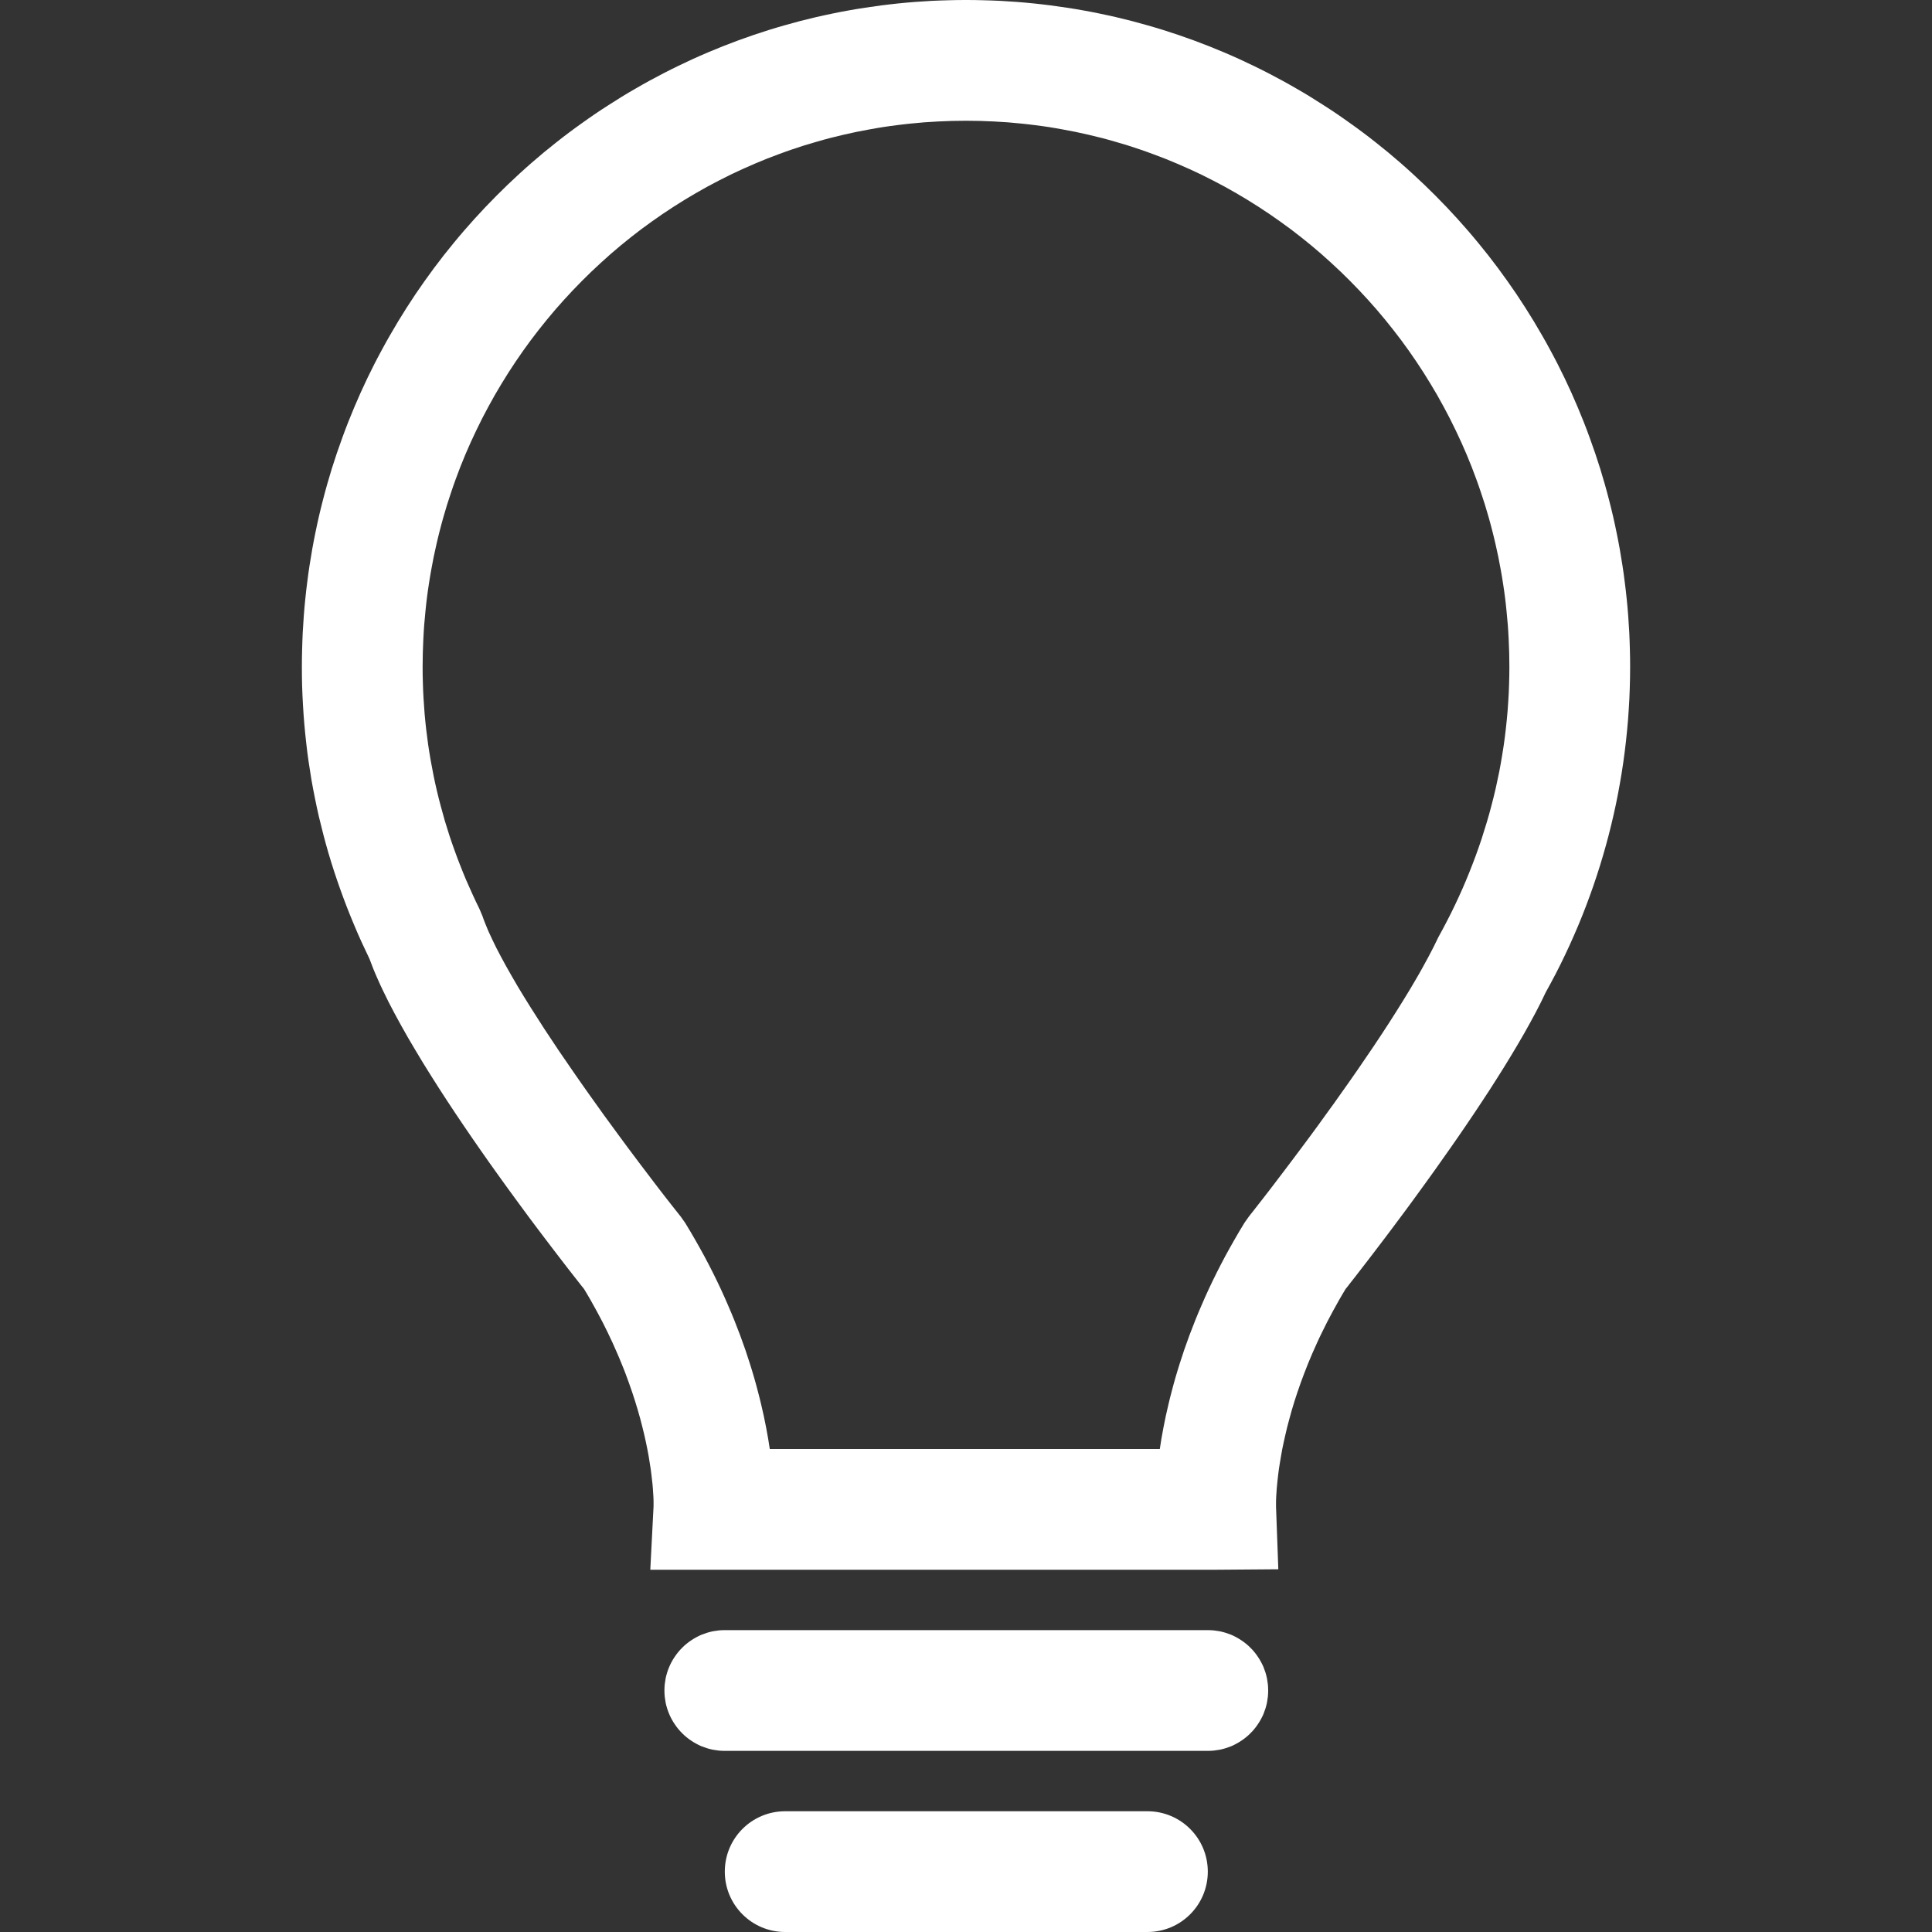 <?xml version="1.0" encoding="utf-8"?>
<svg xmlns="http://www.w3.org/2000/svg" height="128" width="128" viewBox="0 0 128 128">
  <rect x="0" y="0" width="128" height="128" fill="#333333" stroke="none"/>
  <g>
    <path id="path1" transform="rotate(0,64,64) translate(20,0) scale(4,4)  " fill="#FFFFFF" d="M8.005,30L14.005,30C14.558,30 15.005,30.447 15.005,31 15.005,31.553 14.558,32 14.005,32L8.005,32C7.452,32 7.005,31.553 7.005,31 7.005,30.447 7.452,30 8.005,30z M7.005,27L15.005,27C15.04,27 15.074,27.002 15.107,27.005 15.141,27.009 15.174,27.014 15.207,27.02 15.239,27.027 15.271,27.035 15.303,27.045 15.334,27.055 15.365,27.066 15.395,27.078 15.424,27.091 15.454,27.105 15.482,27.121 15.51,27.136 15.538,27.153 15.564,27.171 15.591,27.189 15.617,27.208 15.641,27.228 15.666,27.248 15.69,27.27 15.712,27.293 15.735,27.315 15.757,27.339 15.777,27.364 15.797,27.388 15.816,27.414 15.834,27.441 15.852,27.467 15.869,27.495 15.884,27.523 15.9,27.551 15.914,27.581 15.927,27.61 15.939,27.64 15.95,27.671 15.96,27.702 15.97,27.734 15.978,27.766 15.985,27.798 15.991,27.831 15.996,27.864 16,27.898 16.003,27.931 16.005,27.965 16.005,28 16.005,28.035 16.003,28.069 16,28.102 15.996,28.136 15.991,28.169 15.985,28.202 15.978,28.234 15.97,28.266 15.96,28.298 15.95,28.329 15.939,28.36 15.927,28.39 15.914,28.419 15.9,28.449 15.884,28.477 15.869,28.505 15.852,28.533 15.834,28.559 15.816,28.586 15.797,28.612 15.777,28.636 15.757,28.661 15.735,28.685 15.712,28.707 15.69,28.73 15.666,28.752 15.641,28.772 15.617,28.792 15.591,28.811 15.564,28.829 15.538,28.847 15.51,28.864 15.482,28.879 15.454,28.895 15.424,28.909 15.395,28.922 15.365,28.934 15.334,28.945 15.303,28.955 15.271,28.965 15.239,28.973 15.207,28.98 15.174,28.986 15.141,28.991 15.107,28.995 15.074,28.998 15.04,29 15.005,29L7.005,29C6.97,29 6.936,28.998 6.903,28.995 6.869,28.991 6.836,28.986 6.803,28.98 6.771,28.973 6.739,28.965 6.707,28.955 6.676,28.945 6.645,28.934 6.615,28.922 6.586,28.909 6.556,28.895 6.528,28.879 6.5,28.864 6.472,28.847 6.446,28.829 6.419,28.811 6.393,28.792 6.369,28.772 6.344,28.752 6.32,28.73 6.298,28.707 6.275,28.685 6.254,28.661 6.233,28.636 6.213,28.612 6.194,28.586 6.176,28.559 6.158,28.533 6.141,28.505 6.126,28.477 6.11,28.449 6.096,28.419 6.084,28.39 6.071,28.36 6.06,28.329 6.05,28.298 6.04,28.266 6.032,28.234 6.025,28.202 6.019,28.169 6.014,28.136 6.01,28.102 6.007,28.069 6.005,28.035 6.005,28 6.005,27.965 6.007,27.931 6.01,27.898 6.014,27.864 6.019,27.831 6.025,27.798 6.032,27.766 6.04,27.734 6.05,27.702 6.06,27.671 6.071,27.64 6.084,27.61 6.096,27.581 6.11,27.551 6.126,27.523 6.141,27.495 6.158,27.467 6.176,27.441 6.194,27.414 6.213,27.388 6.233,27.364 6.254,27.339 6.275,27.315 6.298,27.293 6.32,27.27 6.344,27.248 6.369,27.228 6.393,27.208 6.419,27.189 6.446,27.171 6.472,27.153 6.5,27.136 6.528,27.121 6.556,27.105 6.586,27.091 6.615,27.078 6.645,27.066 6.676,27.055 6.707,27.045 6.739,27.035 6.771,27.027 6.803,27.02 6.836,27.014 6.869,27.009 6.903,27.005 6.936,27.002 6.97,27 7.005,27z M11,2C10.922,2 10.845,2.001 10.768,2.003 10.691,2.005 10.614,2.008 10.538,2.012 10.461,2.016 10.385,2.021 10.309,2.026 10.232,2.032 10.157,2.039 10.081,2.047 10.005,2.055 9.93,2.063 9.855,2.073 9.78,2.082 9.706,2.093 9.631,2.104 9.557,2.116 9.483,2.128 9.409,2.142 9.335,2.155 9.262,2.169 9.188,2.184 9.115,2.199 9.042,2.215 8.97,2.232 8.897,2.249 8.825,2.267 8.753,2.285 8.681,2.304 8.61,2.323 8.539,2.344 8.468,2.364 8.397,2.385 8.326,2.407 8.256,2.429 8.186,2.452 8.116,2.476 8.047,2.5 7.977,2.524 7.909,2.55 7.84,2.575 7.771,2.601 7.703,2.628 7.635,2.656 7.567,2.683 7.5,2.712 7.365,2.769 7.233,2.83 7.101,2.893 6.97,2.957 6.841,3.024 6.713,3.093 6.586,3.163 6.46,3.236 6.337,3.311 6.213,3.387 6.091,3.466 5.971,3.547 5.852,3.628 5.734,3.713 5.618,3.799 5.503,3.886 5.389,3.976 5.278,4.068 5.167,4.16 5.058,4.255 4.952,4.353 4.845,4.45 4.741,4.55 4.639,4.653 4.537,4.755 4.438,4.86 4.341,4.967 4.244,5.074 4.149,5.183 4.058,5.295 3.966,5.407 3.877,5.521 3.79,5.637 3.704,5.753 3.62,5.871 3.539,5.992 3.458,6.112 3.38,6.235 3.305,6.359 3.229,6.483 3.157,6.61 3.088,6.738 3.018,6.866 2.952,6.996 2.889,7.128 2.826,7.259 2.765,7.393 2.708,7.528 2.68,7.596 2.652,7.664 2.625,7.732 2.598,7.801 2.572,7.87 2.547,7.939 2.522,8.008 2.497,8.078 2.474,8.148 2.45,8.218 2.427,8.288 2.405,8.359 2.383,8.43 2.362,8.501 2.342,8.572 2.322,8.644 2.302,8.716 2.284,8.788 2.265,8.86 2.248,8.933 2.231,9.006 2.214,9.078 2.198,9.152 2.183,9.225 2.168,9.299 2.154,9.373 2.141,9.447 2.128,9.521 2.115,9.595 2.104,9.67 2.092,9.745 2.082,9.82 2.072,9.895 2.063,9.971 2.054,10.046 2.047,10.122 2.039,10.198 2.032,10.275 2.026,10.351 2.02,10.427 2.016,10.504 2.012,10.581 2.008,10.658 2.005,10.735 2.003,10.813 2.001,10.89 2,10.968 2,11.046 2,11.133 2.001,11.22 2.004,11.306 2.006,11.393 2.01,11.48 2.015,11.566 2.02,11.652 2.026,11.738 2.033,11.824 2.041,11.91 2.049,11.996 2.059,12.081 2.069,12.167 2.08,12.252 2.092,12.337 2.105,12.422 2.118,12.507 2.133,12.592 2.148,12.676 2.164,12.761 2.181,12.845 2.198,12.929 2.216,13.013 2.236,13.097 2.256,13.18 2.276,13.264 2.299,13.347 2.321,13.43 2.344,13.513 2.368,13.596 2.393,13.678 2.419,13.761 2.445,13.843 2.472,13.925 2.501,14.007 2.53,14.088 2.559,14.17 2.59,14.251 2.622,14.332 2.653,14.413 2.686,14.493 2.72,14.574 2.755,14.654 2.79,14.734 2.827,14.814 2.863,14.894 2.901,14.973 2.94,15.052L2.99,15.17C3.003,15.209 3.018,15.249 3.035,15.291 3.051,15.332 3.069,15.375 3.088,15.42 3.108,15.464 3.129,15.509 3.151,15.556 3.173,15.603 3.197,15.651 3.221,15.7 3.246,15.749 3.272,15.8 3.3,15.851 3.327,15.902 3.355,15.954 3.385,16.007 3.414,16.06 3.445,16.114 3.477,16.169 3.508,16.224 3.541,16.279 3.574,16.336 3.608,16.392 3.642,16.449 3.677,16.506 3.712,16.564 3.748,16.622 3.785,16.68 3.859,16.797 3.935,16.917 4.013,17.037 4.092,17.157 4.172,17.278 4.254,17.4 4.336,17.521 4.42,17.643 4.504,17.764 4.588,17.885 4.672,18.006 4.757,18.125 4.842,18.245 4.926,18.363 5.01,18.479 5.094,18.595 5.177,18.708 5.259,18.819 5.299,18.874 5.34,18.929 5.38,18.983 5.419,19.036 5.459,19.089 5.498,19.141 5.537,19.193 5.575,19.244 5.613,19.294 5.65,19.344 5.687,19.393 5.724,19.44 5.76,19.488 5.795,19.535 5.83,19.58 5.865,19.625 5.898,19.669 5.931,19.712 5.964,19.755 5.996,19.796 6.027,19.836 6.058,19.876 6.088,19.914 6.117,19.951 6.146,19.988 6.174,20.023 6.2,20.056 6.227,20.09 6.252,20.122 6.276,20.152L6.348,20.254C6.406,20.348 6.461,20.441 6.514,20.534 6.567,20.627 6.619,20.719 6.668,20.81 6.717,20.902 6.764,20.992 6.809,21.082 6.854,21.172 6.897,21.261 6.938,21.349 6.979,21.437 7.018,21.524 7.055,21.611 7.093,21.697 7.128,21.782 7.162,21.866 7.196,21.951 7.228,22.034 7.259,22.116 7.289,22.198 7.318,22.279 7.346,22.359 7.373,22.439 7.399,22.517 7.423,22.594 7.448,22.672 7.47,22.748 7.492,22.822 7.513,22.897 7.534,22.97 7.552,23.042 7.571,23.114 7.589,23.184 7.605,23.253 7.622,23.322 7.637,23.389 7.651,23.454 7.665,23.52 7.678,23.584 7.69,23.647 7.702,23.709 7.713,23.77 7.723,23.829 7.733,23.888 7.742,23.945 7.75,24L14.21,24C14.226,23.889 14.246,23.771 14.27,23.647 14.282,23.584 14.295,23.52 14.309,23.454 14.323,23.389 14.338,23.322 14.355,23.253 14.371,23.184 14.389,23.114 14.408,23.042 14.426,22.97 14.447,22.897 14.468,22.822 14.49,22.748 14.512,22.672 14.537,22.594 14.561,22.517 14.587,22.439 14.614,22.359 14.642,22.279 14.671,22.198 14.701,22.116 14.732,22.034 14.764,21.951 14.798,21.866 14.832,21.782 14.867,21.697 14.905,21.611 14.942,21.524 14.981,21.437 15.022,21.349 15.063,21.261 15.106,21.172 15.151,21.082 15.196,20.992 15.243,20.902 15.292,20.81 15.341,20.719 15.393,20.627 15.446,20.534 15.499,20.441 15.554,20.348 15.612,20.254L15.683,20.153C15.684,20.152 15.687,20.148 15.692,20.142 15.697,20.135 15.704,20.126 15.713,20.114 15.723,20.103 15.734,20.088 15.747,20.072 15.76,20.055 15.775,20.036 15.792,20.014 15.809,19.992 15.828,19.968 15.848,19.942 15.868,19.916 15.89,19.888 15.914,19.858 15.937,19.827 15.962,19.795 15.989,19.761 16.015,19.726 16.043,19.69 16.073,19.652 16.102,19.614 16.132,19.574 16.164,19.532 16.196,19.49 16.229,19.447 16.263,19.402 16.297,19.357 16.332,19.311 16.368,19.263 16.404,19.215 16.441,19.166 16.479,19.115 16.517,19.065 16.556,19.013 16.595,18.96 16.635,18.906 16.675,18.852 16.716,18.797 16.756,18.741 16.798,18.685 16.84,18.628 16.881,18.57 16.924,18.512 16.966,18.453 17.009,18.394 17.052,18.334 17.096,18.274 17.139,18.213 17.183,18.152 17.226,18.09 17.314,17.967 17.402,17.841 17.49,17.714 17.577,17.587 17.665,17.459 17.751,17.331 17.837,17.203 17.921,17.075 18.004,16.947 18.045,16.883 18.085,16.82 18.125,16.757 18.165,16.694 18.205,16.631 18.243,16.568 18.281,16.506 18.319,16.444 18.356,16.383 18.392,16.322 18.428,16.261 18.463,16.201 18.498,16.141 18.532,16.082 18.564,16.023 18.597,15.965 18.628,15.907 18.658,15.851 18.688,15.794 18.717,15.739 18.745,15.684 18.772,15.63 18.798,15.576 18.823,15.524 18.872,15.436 18.919,15.348 18.965,15.259 19.011,15.171 19.055,15.082 19.098,14.992 19.141,14.902 19.182,14.812 19.222,14.722 19.261,14.632 19.3,14.541 19.336,14.45 19.373,14.358 19.408,14.267 19.442,14.175 19.476,14.083 19.508,13.991 19.539,13.898 19.569,13.805 19.598,13.712 19.626,13.619 19.654,13.526 19.68,13.432 19.704,13.339 19.729,13.245 19.752,13.151 19.774,13.056 19.795,12.962 19.815,12.867 19.834,12.773 19.852,12.678 19.869,12.583 19.884,12.487 19.9,12.392 19.914,12.297 19.926,12.201 19.938,12.105 19.949,12.009 19.958,11.913 19.968,11.817 19.975,11.721 19.981,11.625 19.988,11.529 19.992,11.432 19.995,11.336 19.998,11.239 20,11.143 20,11.046 20,10.968 19.999,10.89 19.997,10.813 19.995,10.735 19.992,10.658 19.988,10.581 19.984,10.504 19.98,10.427 19.974,10.351 19.968,10.275 19.961,10.198 19.953,10.122 19.946,10.046 19.937,9.971 19.928,9.895 19.918,9.82 19.908,9.745 19.896,9.67 19.885,9.595 19.872,9.521 19.859,9.447 19.846,9.373 19.832,9.299 19.817,9.225 19.802,9.152 19.786,9.078 19.769,9.006 19.752,8.933 19.735,8.86 19.716,8.788 19.698,8.716 19.678,8.644 19.658,8.572 19.638,8.501 19.617,8.43 19.595,8.359 19.573,8.288 19.55,8.218 19.526,8.148 19.503,8.078 19.478,8.008 19.453,7.939 19.428,7.87 19.402,7.801 19.375,7.732 19.348,7.664 19.32,7.596 19.292,7.528 19.235,7.393 19.174,7.259 19.111,7.128 19.048,6.996 18.982,6.866 18.912,6.738 18.843,6.61 18.771,6.483 18.695,6.359 18.62,6.235 18.542,6.112 18.461,5.992 18.38,5.871 18.296,5.753 18.21,5.637 18.123,5.521 18.034,5.407 17.942,5.295 17.851,5.183 17.756,5.074 17.659,4.967 17.562,4.86 17.463,4.755 17.361,4.653 17.259,4.55 17.155,4.45 17.048,4.353 16.942,4.255 16.833,4.16 16.722,4.068 16.611,3.976 16.497,3.886 16.382,3.799 16.266,3.713 16.148,3.628 16.029,3.547 15.909,3.466 15.787,3.387 15.663,3.311 15.54,3.236 15.414,3.163 15.287,3.093 15.159,3.024 15.03,2.957 14.899,2.893 14.767,2.83 14.635,2.769 14.5,2.712 14.433,2.683 14.365,2.656 14.297,2.628 14.229,2.601 14.16,2.575 14.091,2.55 14.023,2.524 13.953,2.5 13.884,2.476 13.814,2.452 13.744,2.429 13.674,2.407 13.603,2.385 13.532,2.364 13.461,2.344 13.39,2.323 13.319,2.304 13.247,2.285 13.175,2.267 13.103,2.249 13.03,2.232 12.958,2.215 12.885,2.199 12.812,2.184 12.738,2.169 12.665,2.155 12.591,2.142 12.517,2.128 12.443,2.116 12.369,2.104 12.294,2.093 12.22,2.082 12.145,2.073 12.07,2.063 11.995,2.055 11.919,2.047 11.843,2.039 11.768,2.032 11.691,2.026 11.615,2.021 11.539,2.016 11.462,2.012 11.386,2.008 11.309,2.005 11.232,2.003 11.155,2.001 11.078,2 11,2z M11,0C11.095,0 11.189,0.001 11.283,0.004 11.378,0.006 11.472,0.01 11.565,0.014 11.659,0.019 11.752,0.025 11.845,0.032 11.938,0.039 12.031,0.048 12.123,0.057 12.215,0.067 12.307,0.077 12.399,0.089 12.491,0.101 12.582,0.114 12.673,0.128 12.764,0.141 12.854,0.157 12.945,0.173 13.035,0.189 13.125,0.206 13.214,0.225 13.303,0.243 13.392,0.263 13.481,0.283 13.57,0.304 13.658,0.326 13.746,0.348 13.833,0.371 13.921,0.395 14.008,0.42 14.095,0.445 14.181,0.47 14.267,0.497 14.353,0.524 14.439,0.552 14.524,0.581 14.609,0.61 14.694,0.64 14.778,0.671 14.862,0.702 14.946,0.734 15.029,0.767 15.112,0.8 15.195,0.834 15.277,0.869 15.36,0.904 15.441,0.94 15.523,0.977 15.604,1.014 15.684,1.052 15.765,1.091 15.845,1.13 15.924,1.169 16.003,1.21 16.082,1.251 16.161,1.293 16.239,1.335 16.317,1.378 16.394,1.421 16.471,1.466 16.548,1.51 16.624,1.555 16.699,1.601 16.775,1.648 16.85,1.695 16.924,1.743 16.999,1.791 17.073,1.839 17.146,1.889 17.219,1.939 17.291,1.989 17.363,2.041 17.435,2.092 17.507,2.144 17.577,2.197 17.648,2.25 17.718,2.304 17.787,2.359 17.856,2.414 17.925,2.469 17.993,2.525 18.061,2.582 18.128,2.639 18.195,2.697 18.261,2.755 18.327,2.813 18.392,2.873 18.522,2.992 18.65,3.114 18.774,3.239 18.899,3.364 19.02,3.492 19.139,3.623 19.257,3.754 19.373,3.887 19.485,4.024 19.541,4.092 19.596,4.161 19.651,4.23 19.705,4.3 19.759,4.37 19.812,4.441 19.865,4.512 19.917,4.584 19.968,4.656 20.019,4.728 20.069,4.801 20.119,4.874 20.168,4.948 20.217,5.022 20.265,5.097 20.312,5.171 20.359,5.247 20.405,5.322 20.451,5.398 20.496,5.475 20.54,5.552 20.585,5.629 20.628,5.707 20.67,5.785 20.713,5.863 20.754,5.942 20.795,6.021 20.835,6.101 20.875,6.181 20.914,6.261 20.952,6.342 20.99,6.423 21.027,6.504 21.063,6.586 21.099,6.668 21.134,6.75 21.169,6.833 21.203,6.916 21.236,7 21.269,7.083 21.3,7.167 21.331,7.252 21.362,7.336 21.392,7.421 21.421,7.507 21.45,7.592 21.478,7.678 21.505,7.765 21.531,7.851 21.557,7.938 21.582,8.025 21.607,8.113 21.63,8.2 21.653,8.289 21.676,8.377 21.697,8.465 21.718,8.554 21.738,8.643 21.758,8.733 21.776,8.823 21.794,8.912 21.812,9.003 21.828,9.093 21.844,9.184 21.859,9.275 21.873,9.366 21.887,9.457 21.9,9.549 21.911,9.641 21.923,9.733 21.934,9.825 21.943,9.918 21.953,10.011 21.961,10.104 21.968,10.197 21.975,10.291 21.981,10.384 21.986,10.478 21.99,10.572 21.994,10.667 21.996,10.761 21.999,10.856 22,10.951 22,11.046 22,11.164 21.998,11.282 21.994,11.4 21.991,11.517 21.985,11.635 21.977,11.752 21.97,11.87 21.961,11.987 21.949,12.104 21.938,12.221 21.925,12.338 21.91,12.454 21.895,12.571 21.879,12.687 21.86,12.803 21.841,12.919 21.821,13.034 21.799,13.149 21.777,13.264 21.753,13.379 21.727,13.493 21.701,13.608 21.673,13.722 21.644,13.835 21.615,13.948 21.583,14.061 21.55,14.174 21.517,14.286 21.483,14.398 21.446,14.509 21.41,14.62 21.371,14.731 21.331,14.841 21.291,14.951 21.25,15.06 21.206,15.169 21.163,15.278 21.117,15.386 21.07,15.493 21.023,15.601 20.975,15.707 20.924,15.813 20.874,15.919 20.822,16.024 20.768,16.128 20.714,16.232 20.658,16.335 20.601,16.438 20.576,16.492 20.549,16.546 20.522,16.602 20.494,16.657 20.465,16.714 20.435,16.771 20.404,16.828 20.373,16.886 20.341,16.945 20.309,17.004 20.275,17.064 20.241,17.124 20.207,17.184 20.171,17.245 20.135,17.306 20.099,17.367 20.062,17.429 20.024,17.492 19.949,17.616 19.871,17.742 19.79,17.869 19.71,17.996 19.627,18.124 19.542,18.252 19.458,18.379 19.373,18.507 19.286,18.634 19.2,18.761 19.113,18.887 19.026,19.011 18.939,19.135 18.853,19.258 18.767,19.378 18.724,19.438 18.681,19.498 18.639,19.556 18.597,19.615 18.555,19.673 18.513,19.73 18.472,19.787 18.431,19.843 18.39,19.899 18.349,19.954 18.309,20.009 18.27,20.062 18.23,20.115 18.192,20.168 18.153,20.219 18.115,20.27 18.078,20.32 18.041,20.369 18.005,20.417 17.969,20.465 17.934,20.511 17.899,20.557 17.865,20.602 17.832,20.645 17.799,20.688 17.768,20.73 17.737,20.77 17.706,20.811 17.676,20.849 17.648,20.886 17.619,20.924 17.592,20.959 17.566,20.992 17.54,21.026 17.515,21.058 17.492,21.088 17.469,21.118 17.447,21.146 17.427,21.172 17.406,21.198 17.388,21.222 17.37,21.244 17.353,21.266 17.338,21.286 17.324,21.304 17.31,21.321 17.297,21.337 17.287,21.35 17.25,21.412 17.213,21.473 17.178,21.535 17.143,21.596 17.11,21.656 17.077,21.717 17.044,21.777 17.012,21.837 16.982,21.896 16.952,21.956 16.922,22.015 16.894,22.073 16.865,22.131 16.838,22.189 16.812,22.247 16.786,22.304 16.76,22.361 16.736,22.417 16.712,22.473 16.689,22.529 16.666,22.584 16.644,22.639 16.622,22.693 16.602,22.747 16.581,22.8 16.562,22.853 16.543,22.906 16.524,22.958 16.506,23.01 16.489,23.061 16.472,23.111 16.456,23.162 16.44,23.211 16.425,23.26 16.41,23.309 16.396,23.357 16.382,23.405 16.369,23.452 16.357,23.498 16.344,23.544 16.332,23.589 16.321,23.633 16.31,23.678 16.299,23.721 16.29,23.764 16.28,23.807 16.27,23.848 16.262,23.889 16.253,23.93 16.245,23.969 16.237,24.008 16.23,24.047 16.223,24.085 16.217,24.122 16.21,24.158 16.204,24.194 16.199,24.229 16.193,24.263 16.188,24.297 16.183,24.329 16.179,24.362 16.175,24.393 16.171,24.423 16.167,24.453 16.164,24.482 16.161,24.51 16.158,24.538 16.155,24.565 16.153,24.59 16.15,24.616 16.148,24.64 16.146,24.663 16.144,24.686 16.143,24.708 16.142,24.728 16.14,24.749 16.139,24.768 16.138,24.786 16.137,24.804 16.137,24.82 16.136,24.835 16.136,24.85 16.135,24.864 16.135,24.876 16.135,24.889 16.135,24.9 16.135,24.909 16.135,24.919 16.135,24.927 16.135,24.933 16.135,24.94 16.135,24.945 16.135,24.949 16.135,24.952 16.135,24.954 16.135,24.955L16.173,25.992 15.136,26 5.771,26 5.825,24.947C5.825,24.947 5.825,24.945 5.825,24.942 5.825,24.938 5.825,24.933 5.825,24.927 5.825,24.921 5.825,24.913 5.825,24.903 5.825,24.894 5.825,24.883 5.825,24.871 5.825,24.859 5.824,24.845 5.824,24.83 5.823,24.815 5.823,24.799 5.822,24.781 5.821,24.764 5.82,24.745 5.818,24.725 5.817,24.704 5.816,24.683 5.814,24.66 5.812,24.637 5.81,24.613 5.808,24.587 5.805,24.562 5.802,24.536 5.799,24.508 5.796,24.48 5.793,24.451 5.789,24.421 5.785,24.391 5.781,24.36 5.777,24.327 5.772,24.295 5.767,24.261 5.761,24.227 5.756,24.192 5.75,24.157 5.744,24.12 5.737,24.083 5.73,24.046 5.723,24.007 5.708,23.93 5.69,23.848 5.671,23.763 5.661,23.721 5.65,23.677 5.639,23.633 5.628,23.588 5.616,23.543 5.604,23.497 5.591,23.451 5.578,23.404 5.564,23.356 5.55,23.309 5.535,23.26 5.52,23.211 5.504,23.161 5.488,23.111 5.471,23.06 5.454,23.009 5.436,22.958 5.417,22.905 5.399,22.853 5.379,22.8 5.359,22.747 5.338,22.693 5.317,22.638 5.294,22.584 5.272,22.529 5.249,22.473 5.224,22.417 5.2,22.361 5.175,22.304 5.149,22.247 5.122,22.189 5.095,22.131 5.067,22.073 5.039,22.015 5.009,21.956 4.979,21.896 4.948,21.837 4.917,21.777 4.884,21.717 4.851,21.656 4.818,21.596 4.783,21.535 4.748,21.473 4.711,21.412 4.674,21.35 4.66,21.333 4.644,21.313 4.626,21.29 4.609,21.268 4.589,21.243 4.568,21.216 4.546,21.188 4.523,21.159 4.498,21.127 4.474,21.096 4.447,21.062 4.419,21.026 4.391,20.99 4.362,20.952 4.331,20.912 4.3,20.872 4.268,20.831 4.235,20.787 4.201,20.743 4.167,20.698 4.131,20.651 4.095,20.604 4.058,20.555 4.02,20.505 3.981,20.454 3.942,20.402 3.902,20.349 3.862,20.296 3.821,20.241 3.779,20.185 3.738,20.129 3.695,20.071 3.652,20.013 3.609,19.954 3.565,19.894 3.52,19.833 3.476,19.772 3.43,19.71 3.385,19.648 3.339,19.585 3.293,19.521 3.247,19.456 3.201,19.391 3.154,19.326 3.107,19.26 3.061,19.194 3.014,19.127 2.966,19.059 2.872,18.924 2.777,18.787 2.683,18.648 2.589,18.51 2.496,18.37 2.404,18.23 2.312,18.09 2.222,17.949 2.134,17.809 2.09,17.739 2.047,17.669 2.004,17.6 1.961,17.53 1.92,17.461 1.879,17.392 1.838,17.323 1.797,17.255 1.758,17.187 1.719,17.119 1.681,17.052 1.644,16.985 1.607,16.919 1.571,16.852 1.536,16.787 1.501,16.722 1.468,16.657 1.435,16.594 1.403,16.53 1.372,16.468 1.343,16.406 1.313,16.344 1.285,16.284 1.259,16.224 1.232,16.165 1.208,16.106 1.184,16.049 1.161,15.992 1.14,15.936 1.12,15.882 1.074,15.787 1.029,15.691 0.985,15.595 0.941,15.498 0.899,15.402 0.859,15.305 0.818,15.208 0.779,15.111 0.741,15.013 0.703,14.915 0.667,14.817 0.632,14.719 0.597,14.62 0.563,14.522 0.531,14.423 0.499,14.324 0.468,14.224 0.439,14.125 0.41,14.025 0.382,13.925 0.356,13.824 0.33,13.724 0.305,13.623 0.281,13.523 0.258,13.422 0.236,13.32 0.216,13.219 0.195,13.117 0.176,13.015 0.158,12.913 0.141,12.811 0.125,12.709 0.11,12.606 0.095,12.503 0.082,12.4 0.071,12.297 0.059,12.194 0.049,12.09 0.04,11.986 0.031,11.883 0.024,11.779 0.018,11.674 0.012,11.57 0.007,11.466 0.004,11.361 0.001,11.256 0,11.151 0,11.046 0,10.951 0.001,10.856 0.004,10.761 0.006,10.667 0.01,10.572 0.014,10.478 0.019,10.384 0.025,10.291 0.032,10.197 0.039,10.104 0.047,10.011 0.057,9.918 0.066,9.825 0.077,9.733 0.089,9.641 0.1,9.549 0.113,9.457 0.127,9.366 0.141,9.275 0.156,9.184 0.172,9.093 0.188,9.003 0.206,8.912 0.224,8.823 0.242,8.733 0.262,8.643 0.282,8.554 0.303,8.465 0.324,8.377 0.347,8.289 0.37,8.2 0.393,8.113 0.418,8.025 0.443,7.938 0.469,7.851 0.495,7.765 0.522,7.678 0.55,7.592 0.579,7.507 0.608,7.421 0.638,7.336 0.669,7.252 0.7,7.167 0.731,7.083 0.764,7 0.797,6.916 0.831,6.833 0.866,6.75 0.901,6.668 0.937,6.586 0.973,6.504 1.01,6.423 1.048,6.342 1.086,6.261 1.125,6.181 1.165,6.101 1.205,6.021 1.246,5.942 1.287,5.863 1.33,5.785 1.372,5.707 1.415,5.629 1.46,5.552 1.504,5.475 1.549,5.398 1.595,5.322 1.641,5.247 1.688,5.171 1.735,5.097 1.783,5.022 1.832,4.948 1.881,4.874 1.931,4.801 1.981,4.728 2.032,4.656 2.083,4.584 2.135,4.512 2.188,4.441 2.241,4.37 2.295,4.3 2.349,4.23 2.404,4.161 2.459,4.092 2.515,4.024 2.627,3.887 2.743,3.754 2.861,3.623 2.98,3.492 3.101,3.364 3.226,3.239 3.35,3.114 3.478,2.992 3.608,2.873 3.673,2.813 3.739,2.755 3.805,2.697 3.872,2.639 3.939,2.582 4.007,2.525 4.075,2.469 4.144,2.414 4.213,2.359 4.282,2.304 4.352,2.25 4.423,2.197 4.493,2.144 4.565,2.092 4.637,2.041 4.709,1.989 4.781,1.939 4.854,1.889 4.927,1.839 5.001,1.791 5.076,1.743 5.15,1.695 5.225,1.648 5.301,1.601 5.376,1.555 5.452,1.51 5.529,1.466 5.606,1.421 5.683,1.378 5.761,1.335 5.839,1.293 5.918,1.251 5.997,1.21 6.076,1.169 6.155,1.13 6.235,1.091 6.316,1.052 6.396,1.014 6.477,0.977 6.559,0.94 6.64,0.904 6.723,0.869 6.805,0.834 6.888,0.8 6.971,0.767 7.054,0.734 7.138,0.702 7.222,0.671 7.306,0.64 7.391,0.61 7.476,0.581 7.561,0.552 7.647,0.524 7.733,0.497 7.819,0.47 7.905,0.445 7.992,0.42 8.079,0.395 8.167,0.371 8.254,0.348 8.342,0.326 8.43,0.304 8.519,0.283 8.608,0.263 8.697,0.243 8.786,0.225 8.875,0.206 8.965,0.189 9.055,0.173 9.146,0.157 9.236,0.141 9.327,0.128 9.418,0.114 9.509,0.101 9.601,0.089 9.693,0.077 9.785,0.067 9.877,0.057 9.969,0.048 10.062,0.039 10.155,0.032 10.248,0.025 10.341,0.019 10.435,0.014 10.528,0.01 10.622,0.006 10.717,0.004 10.811,0.001 10.905,0 11,0z" />
  </g>
</svg>

